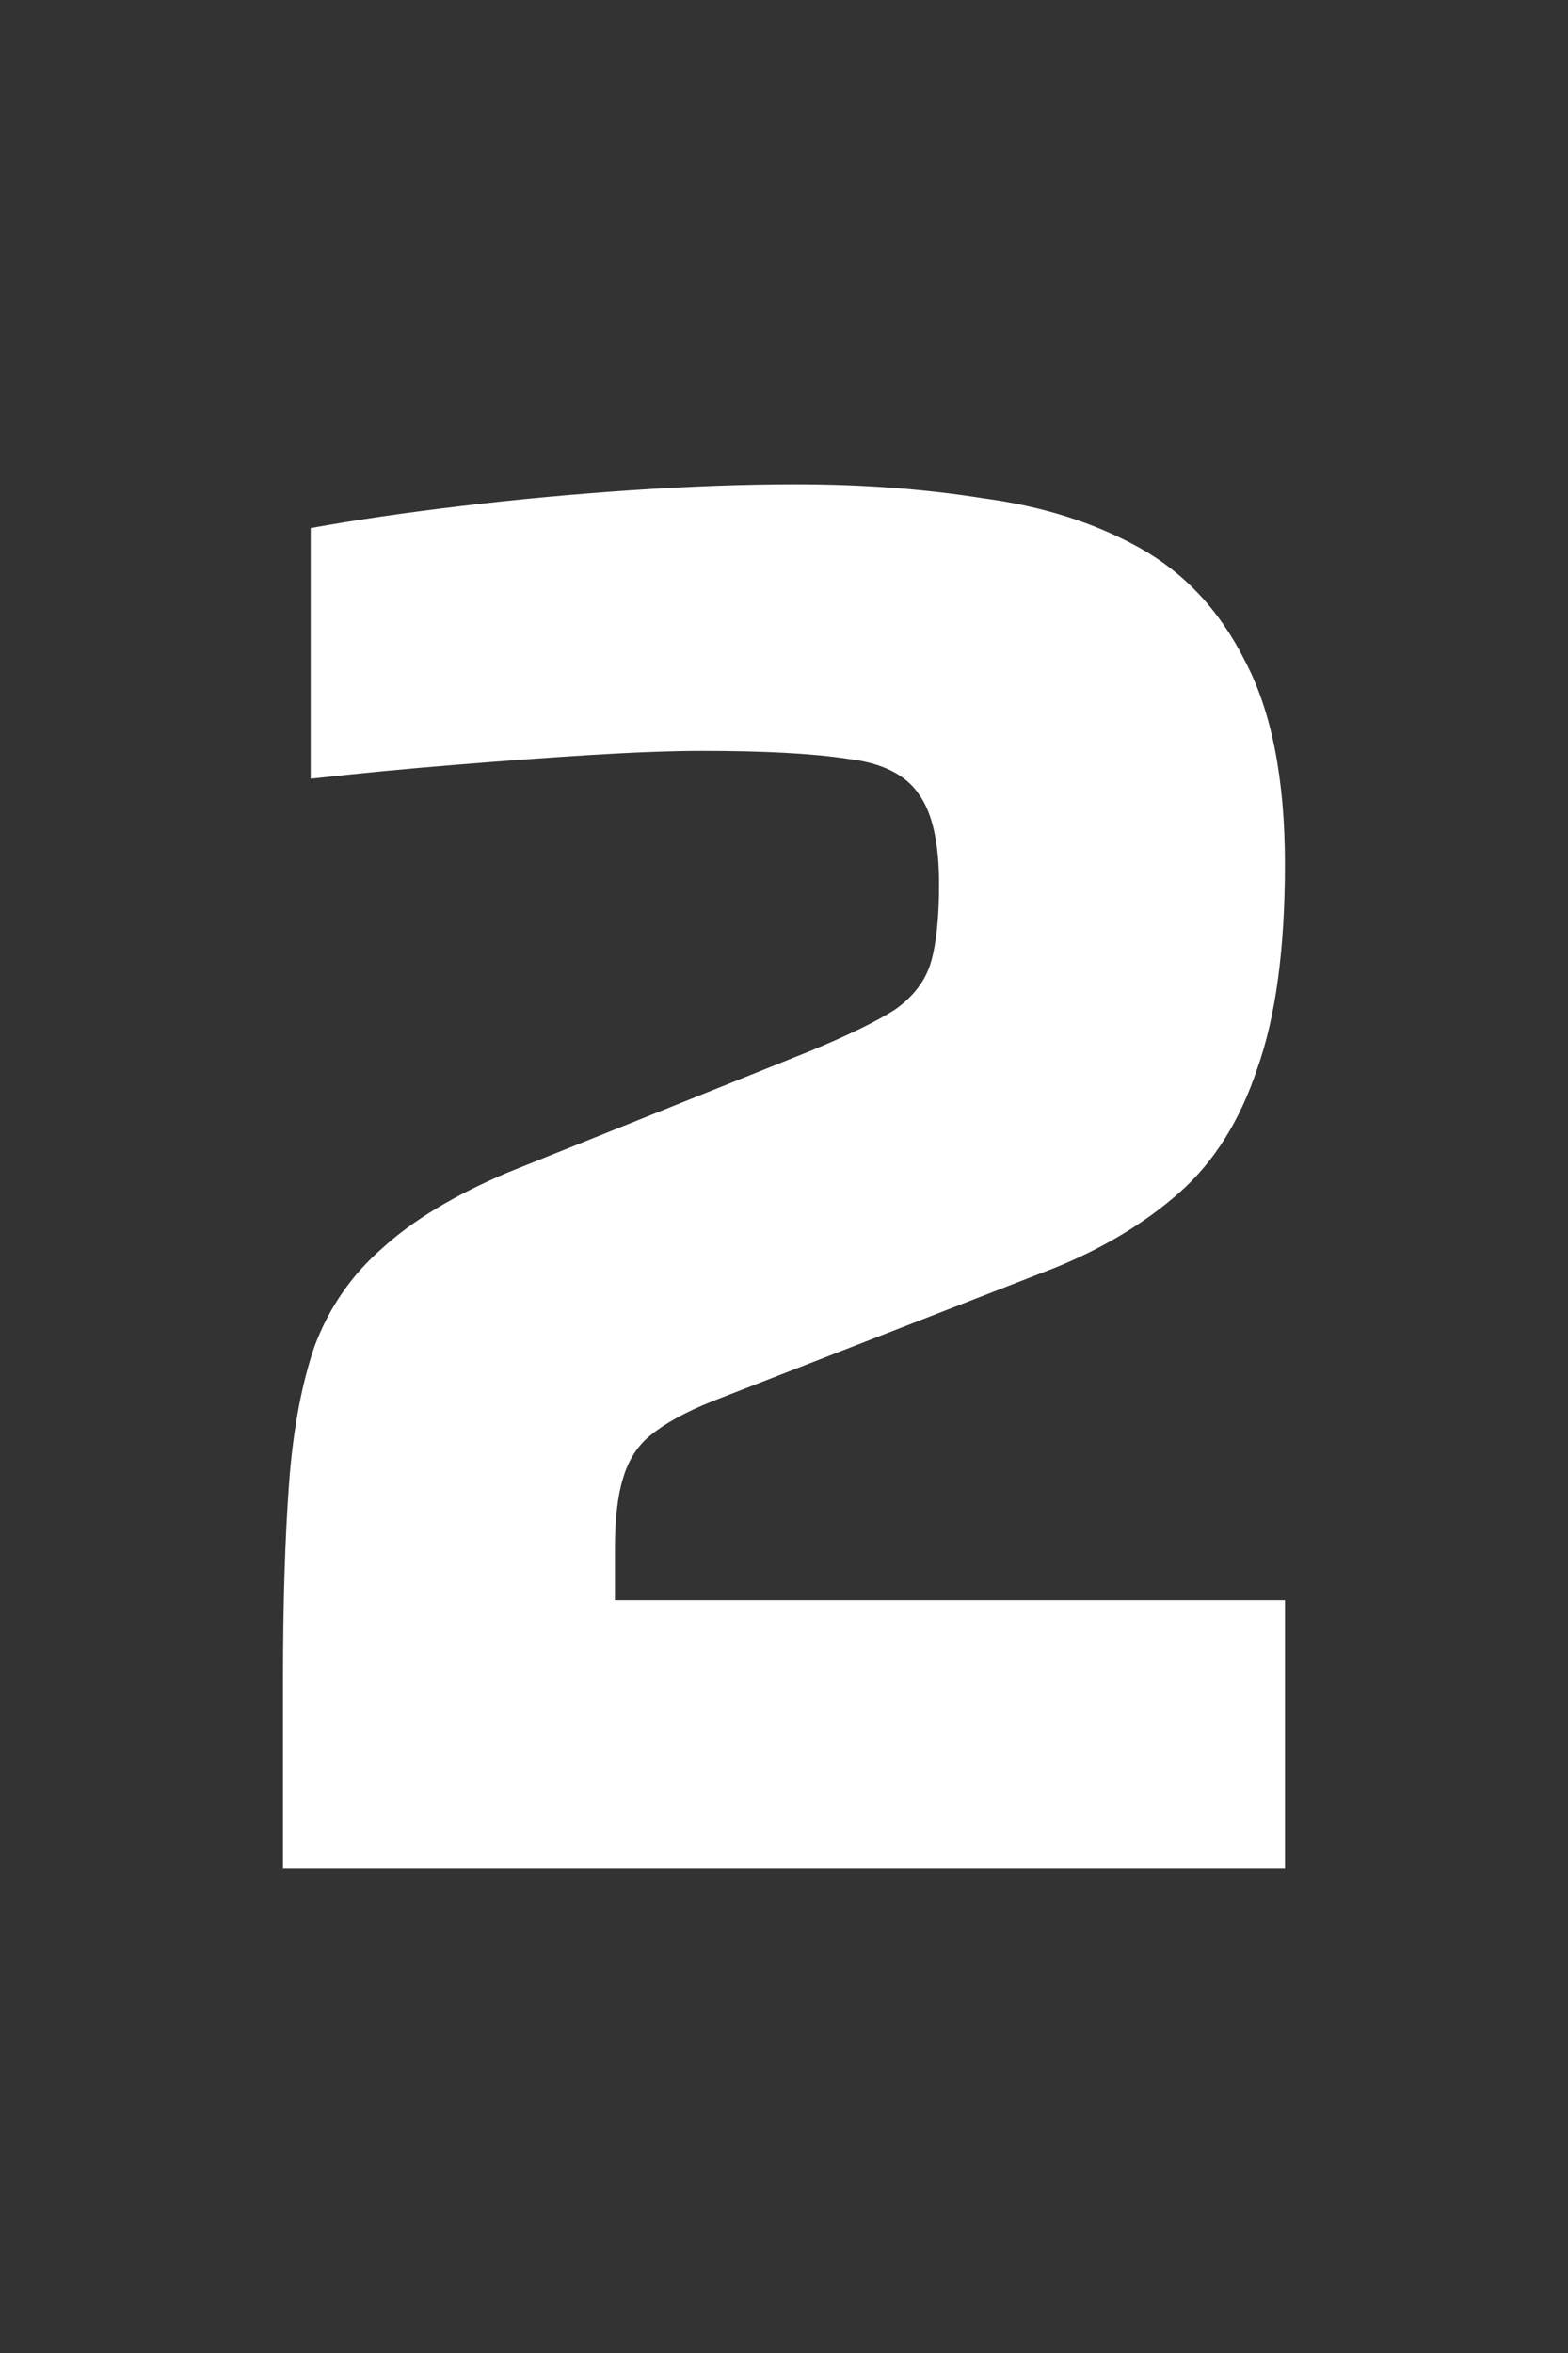 <svg width="40" height="60" xmlns="http://www.w3.org/2000/svg">
  <rect width="100%" height="100%" fill="#333333" stroke="none"/>
  <path d="m 7.219,47.65 v -4.818 q 0,-2.891 0.152,-4.971 0.152,-2.08 0.659,-3.55 0.558,-1.471 1.724,-2.485 1.167,-1.065 3.195,-1.927 l 7.709,-3.094 q 1.471,-0.609 2.181,-1.065 0.71,-0.507 0.913,-1.217 0.203,-0.71 0.203,-1.978 0,-1.572 -0.507,-2.282 -0.507,-0.761 -1.826,-0.913 -1.319,-0.203 -3.703,-0.203 -1.116,0 -2.79,0.101 -1.623,0.101 -3.5,0.254 -1.877,0.152 -3.703,0.355 v -6.391 q 1.674,-0.304 3.804,-0.558 2.13,-0.254 4.362,-0.406 2.282,-0.152 4.21,-0.152 2.536,0 4.768,0.355 2.282,0.304 4.007,1.268 1.724,0.964 2.688,2.891 1.014,1.927 1.014,5.173 0,3.246 -0.71,5.224 -0.659,1.978 -1.978,3.145 -1.319,1.167 -3.195,1.927 l -8.724,3.398 q -1.014,0.406 -1.572,0.862 -0.507,0.406 -0.71,1.116 -0.203,0.659 -0.203,1.775 v 1.319 h 17.093 v 6.847 z" fill="#fff"/>
</svg>
